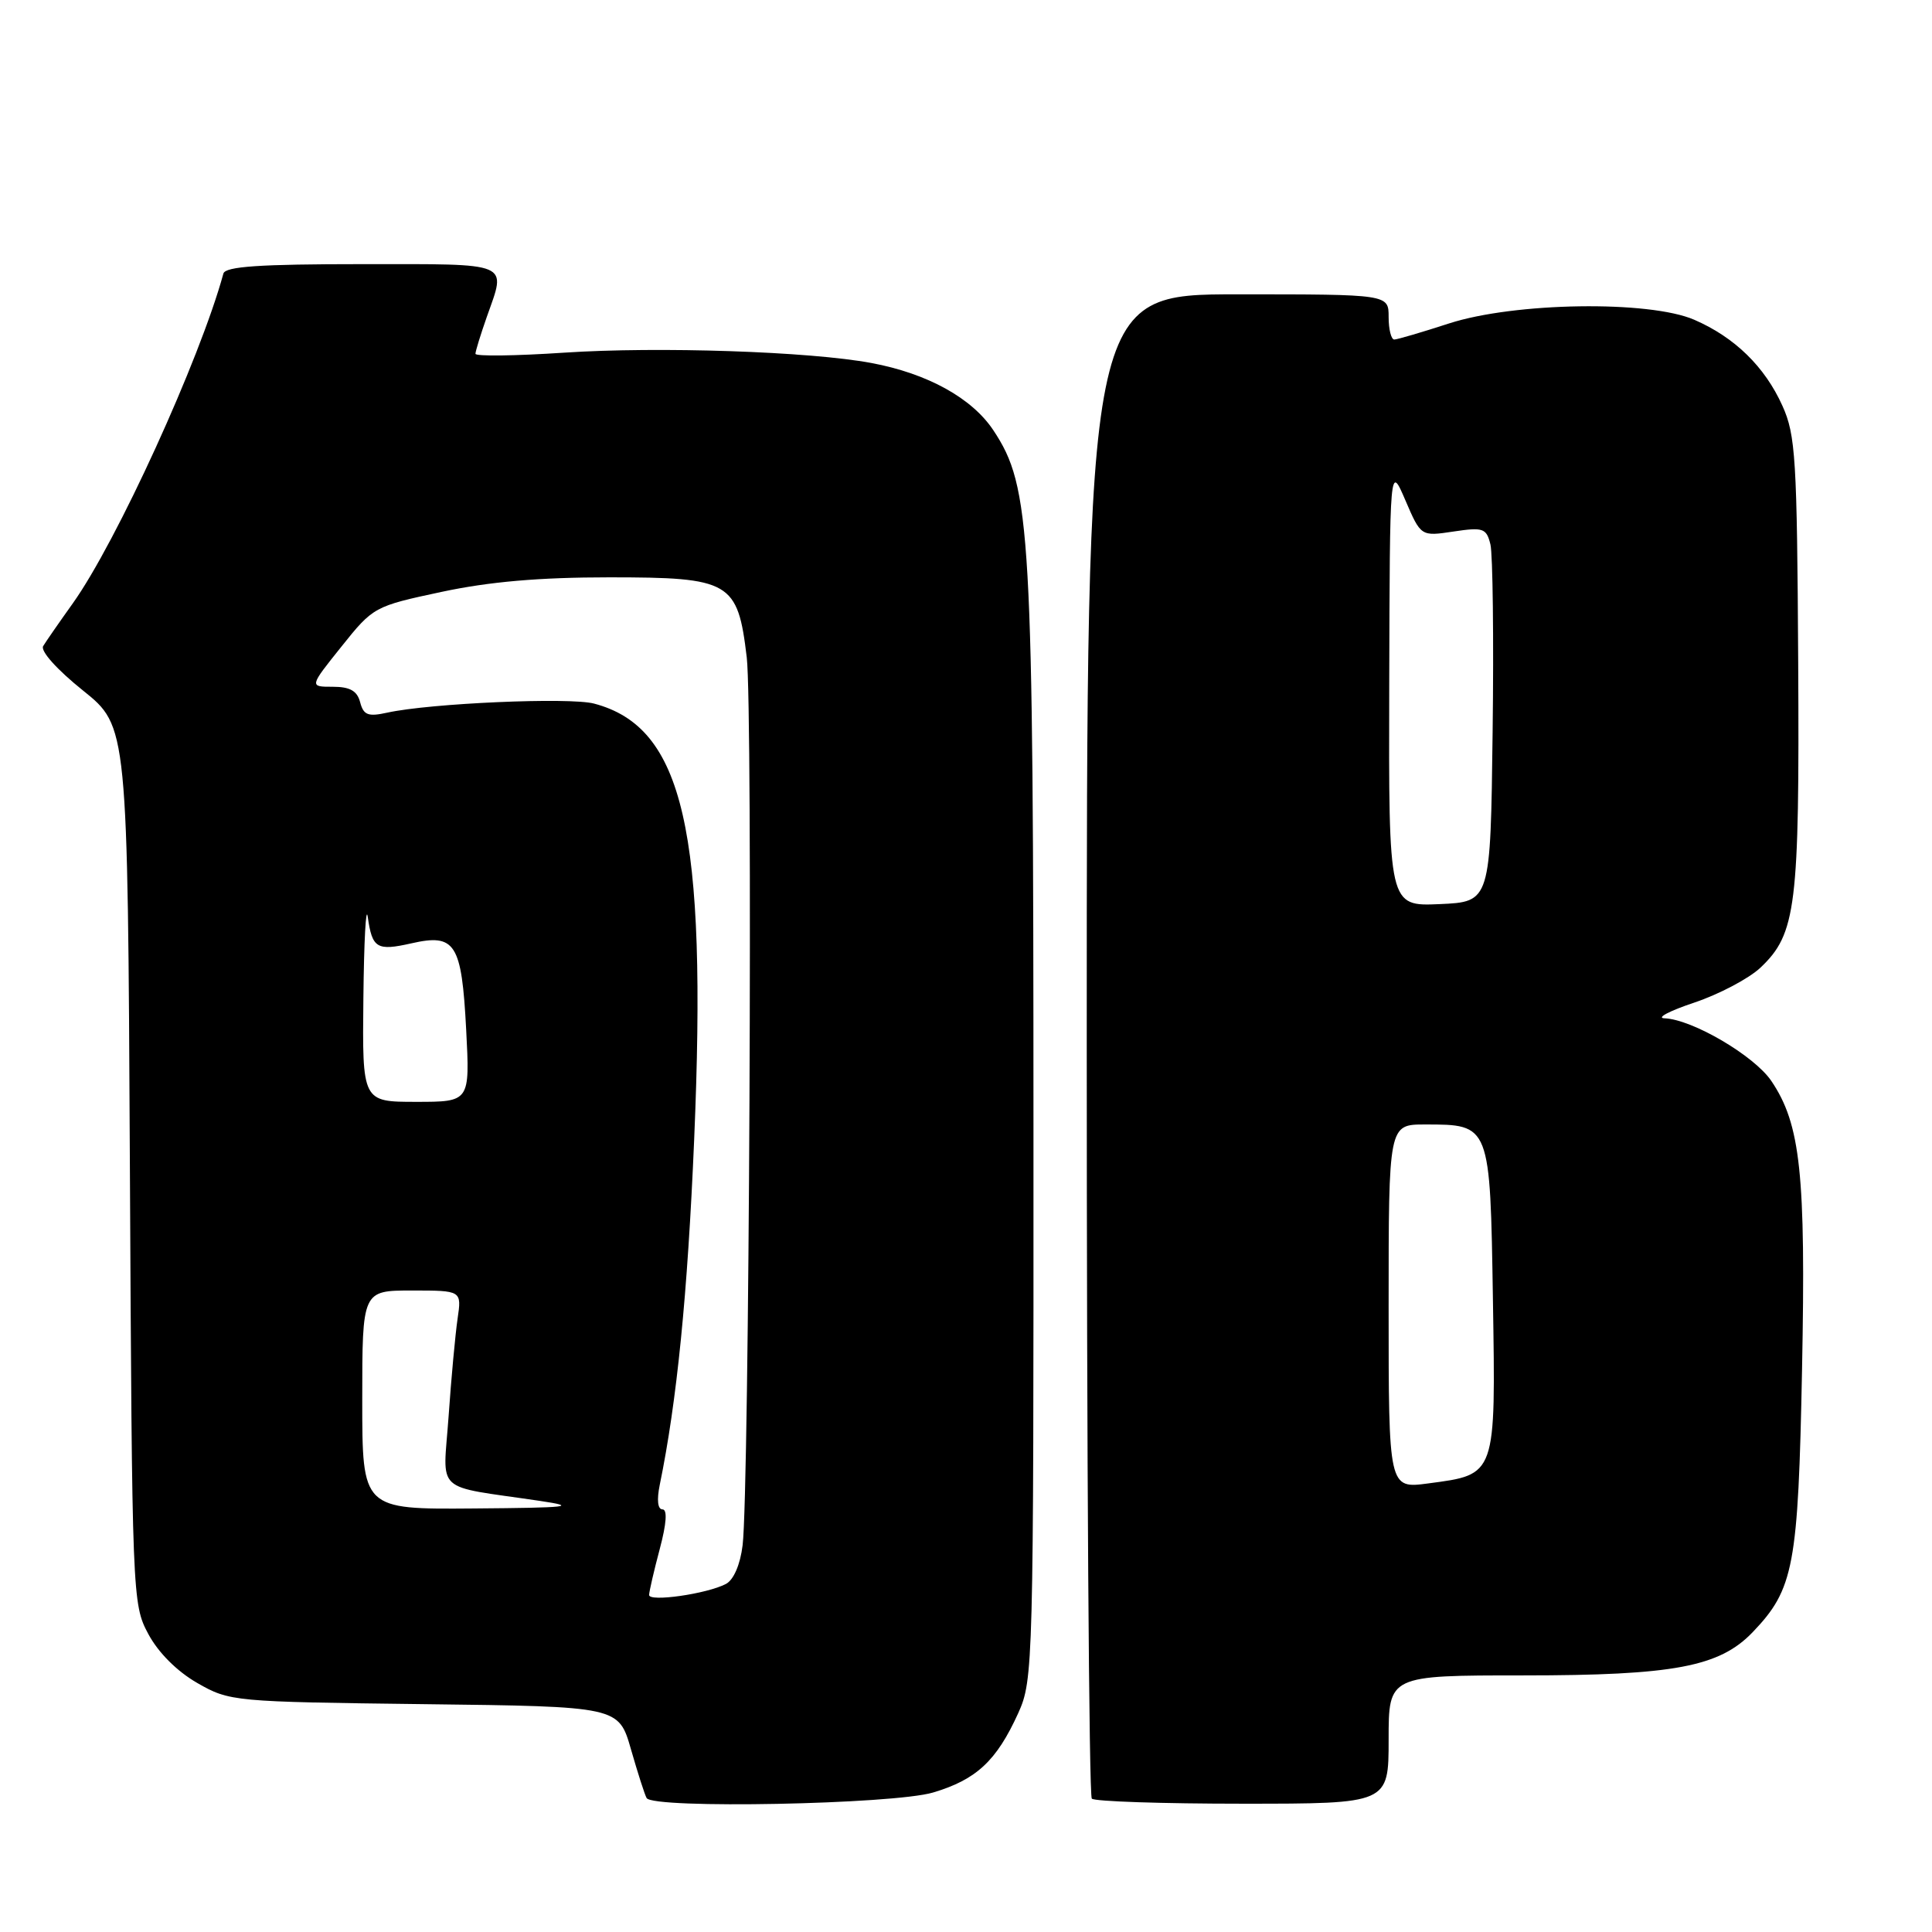 <?xml version="1.0" encoding="UTF-8" standalone="no"?>
<!DOCTYPE svg PUBLIC "-//W3C//DTD SVG 1.1//EN" "http://www.w3.org/Graphics/SVG/1.1/DTD/svg11.dtd" >
<svg xmlns="http://www.w3.org/2000/svg" xmlns:xlink="http://www.w3.org/1999/xlink" version="1.1" viewBox="0 0 256 256">
 <g >
 <path fill="currentColor"
d=" M 123.63 237.52 C 129.38 235.81 132.05 233.32 134.92 227.00 C 136.91 222.60 136.96 220.86 136.94 149.50 C 136.93 70.14 136.61 64.54 131.63 57.02 C 128.80 52.75 122.90 49.49 115.47 48.10 C 107.27 46.57 87.26 45.90 74.75 46.73 C 68.29 47.16 63.00 47.23 63.00 46.88 C 63.00 46.54 63.68 44.34 64.50 42.00 C 67.10 34.62 68.00 35.00 47.97 35.00 C 34.39 35.00 29.85 35.31 29.60 36.25 C 26.50 47.62 15.43 71.86 9.63 79.97 C 7.85 82.46 6.09 85.00 5.72 85.61 C 5.33 86.26 7.56 88.74 10.99 91.49 C 16.92 96.25 16.92 96.25 17.21 154.38 C 17.50 211.64 17.53 212.56 19.65 216.51 C 20.97 218.98 23.46 221.47 26.15 223.01 C 30.43 225.46 30.91 225.50 56.24 225.81 C 81.98 226.12 81.98 226.12 83.61 231.81 C 84.51 234.94 85.44 237.84 85.68 238.25 C 86.53 239.71 118.32 239.09 123.63 237.52 Z  M 184.00 230.50 C 184.00 222.00 184.00 222.00 201.82 222.00 C 221.80 222.00 227.84 220.86 232.24 216.27 C 237.70 210.57 238.27 207.54 238.78 181.46 C 239.29 155.55 238.59 148.98 234.71 143.23 C 232.44 139.88 224.22 135.06 220.55 134.93 C 219.42 134.89 221.20 133.95 224.50 132.85 C 227.80 131.74 231.74 129.66 233.27 128.22 C 238.01 123.73 238.45 120.13 238.27 87.77 C 238.12 60.78 237.93 57.64 236.18 53.77 C 233.85 48.59 229.85 44.69 224.50 42.37 C 218.52 39.78 200.68 40.05 192.00 42.86 C 188.43 44.02 185.16 44.98 184.75 44.99 C 184.34 44.99 184.00 43.65 184.00 42.00 C 184.00 39.00 184.00 39.00 164.00 39.00 C 144.00 39.00 144.00 39.00 144.00 138.33 C 144.00 192.97 144.30 237.97 144.67 238.33 C 145.03 238.70 154.03 239.00 164.67 239.00 C 184.00 239.00 184.00 239.00 184.00 230.50 Z  M 86.01 211.34 C 86.02 210.88 86.65 208.14 87.42 205.25 C 88.32 201.87 88.45 200.00 87.78 200.00 C 87.15 200.00 87.01 198.75 87.42 196.75 C 89.69 185.71 91.11 171.54 91.98 151.00 C 93.72 110.05 90.58 96.36 78.72 93.23 C 75.48 92.37 56.99 93.18 51.31 94.43 C 48.77 94.99 48.17 94.76 47.72 93.05 C 47.33 91.54 46.37 91.00 44.09 91.00 C 40.98 91.00 40.98 91.00 45.24 85.68 C 49.45 80.41 49.60 80.33 58.50 78.43 C 64.81 77.08 71.45 76.50 80.72 76.50 C 96.80 76.50 97.75 77.05 98.95 87.12 C 99.76 93.95 99.28 197.65 98.40 204.75 C 98.09 207.31 97.21 209.35 96.19 209.88 C 93.67 211.20 86.00 212.30 86.01 211.34 Z  M 48.00 185.50 C 48.00 171.00 48.00 171.00 54.59 171.00 C 61.18 171.00 61.18 171.00 60.63 174.75 C 60.33 176.81 59.79 182.63 59.44 187.69 C 58.71 198.08 57.30 196.77 71.50 198.87 C 76.68 199.64 75.48 199.78 62.75 199.88 C 48.00 200.00 48.00 200.00 48.00 185.50 Z  M 48.15 132.25 C 48.23 124.69 48.49 119.85 48.73 121.50 C 49.32 125.66 49.93 126.03 54.50 125.00 C 60.34 123.67 61.17 124.98 61.77 136.42 C 62.27 146.00 62.27 146.00 55.14 146.00 C 48.00 146.00 48.00 146.00 48.15 132.25 Z  M 184.00 173.13 C 184.00 149.00 184.00 149.00 188.81 149.00 C 197.49 149.00 197.45 148.91 197.82 172.20 C 198.19 195.65 198.29 195.36 189.25 196.56 C 184.00 197.26 184.00 197.26 184.00 173.13 Z  M 184.08 90.80 C 184.16 61.50 184.16 61.50 186.22 66.29 C 188.28 71.08 188.28 71.08 192.60 70.43 C 196.54 69.84 196.96 69.99 197.49 72.14 C 197.80 73.44 197.94 84.62 197.78 97.00 C 197.50 119.50 197.50 119.50 190.75 119.80 C 184.00 120.09 184.00 120.09 184.08 90.80 Z "/>
</g>
</svg>